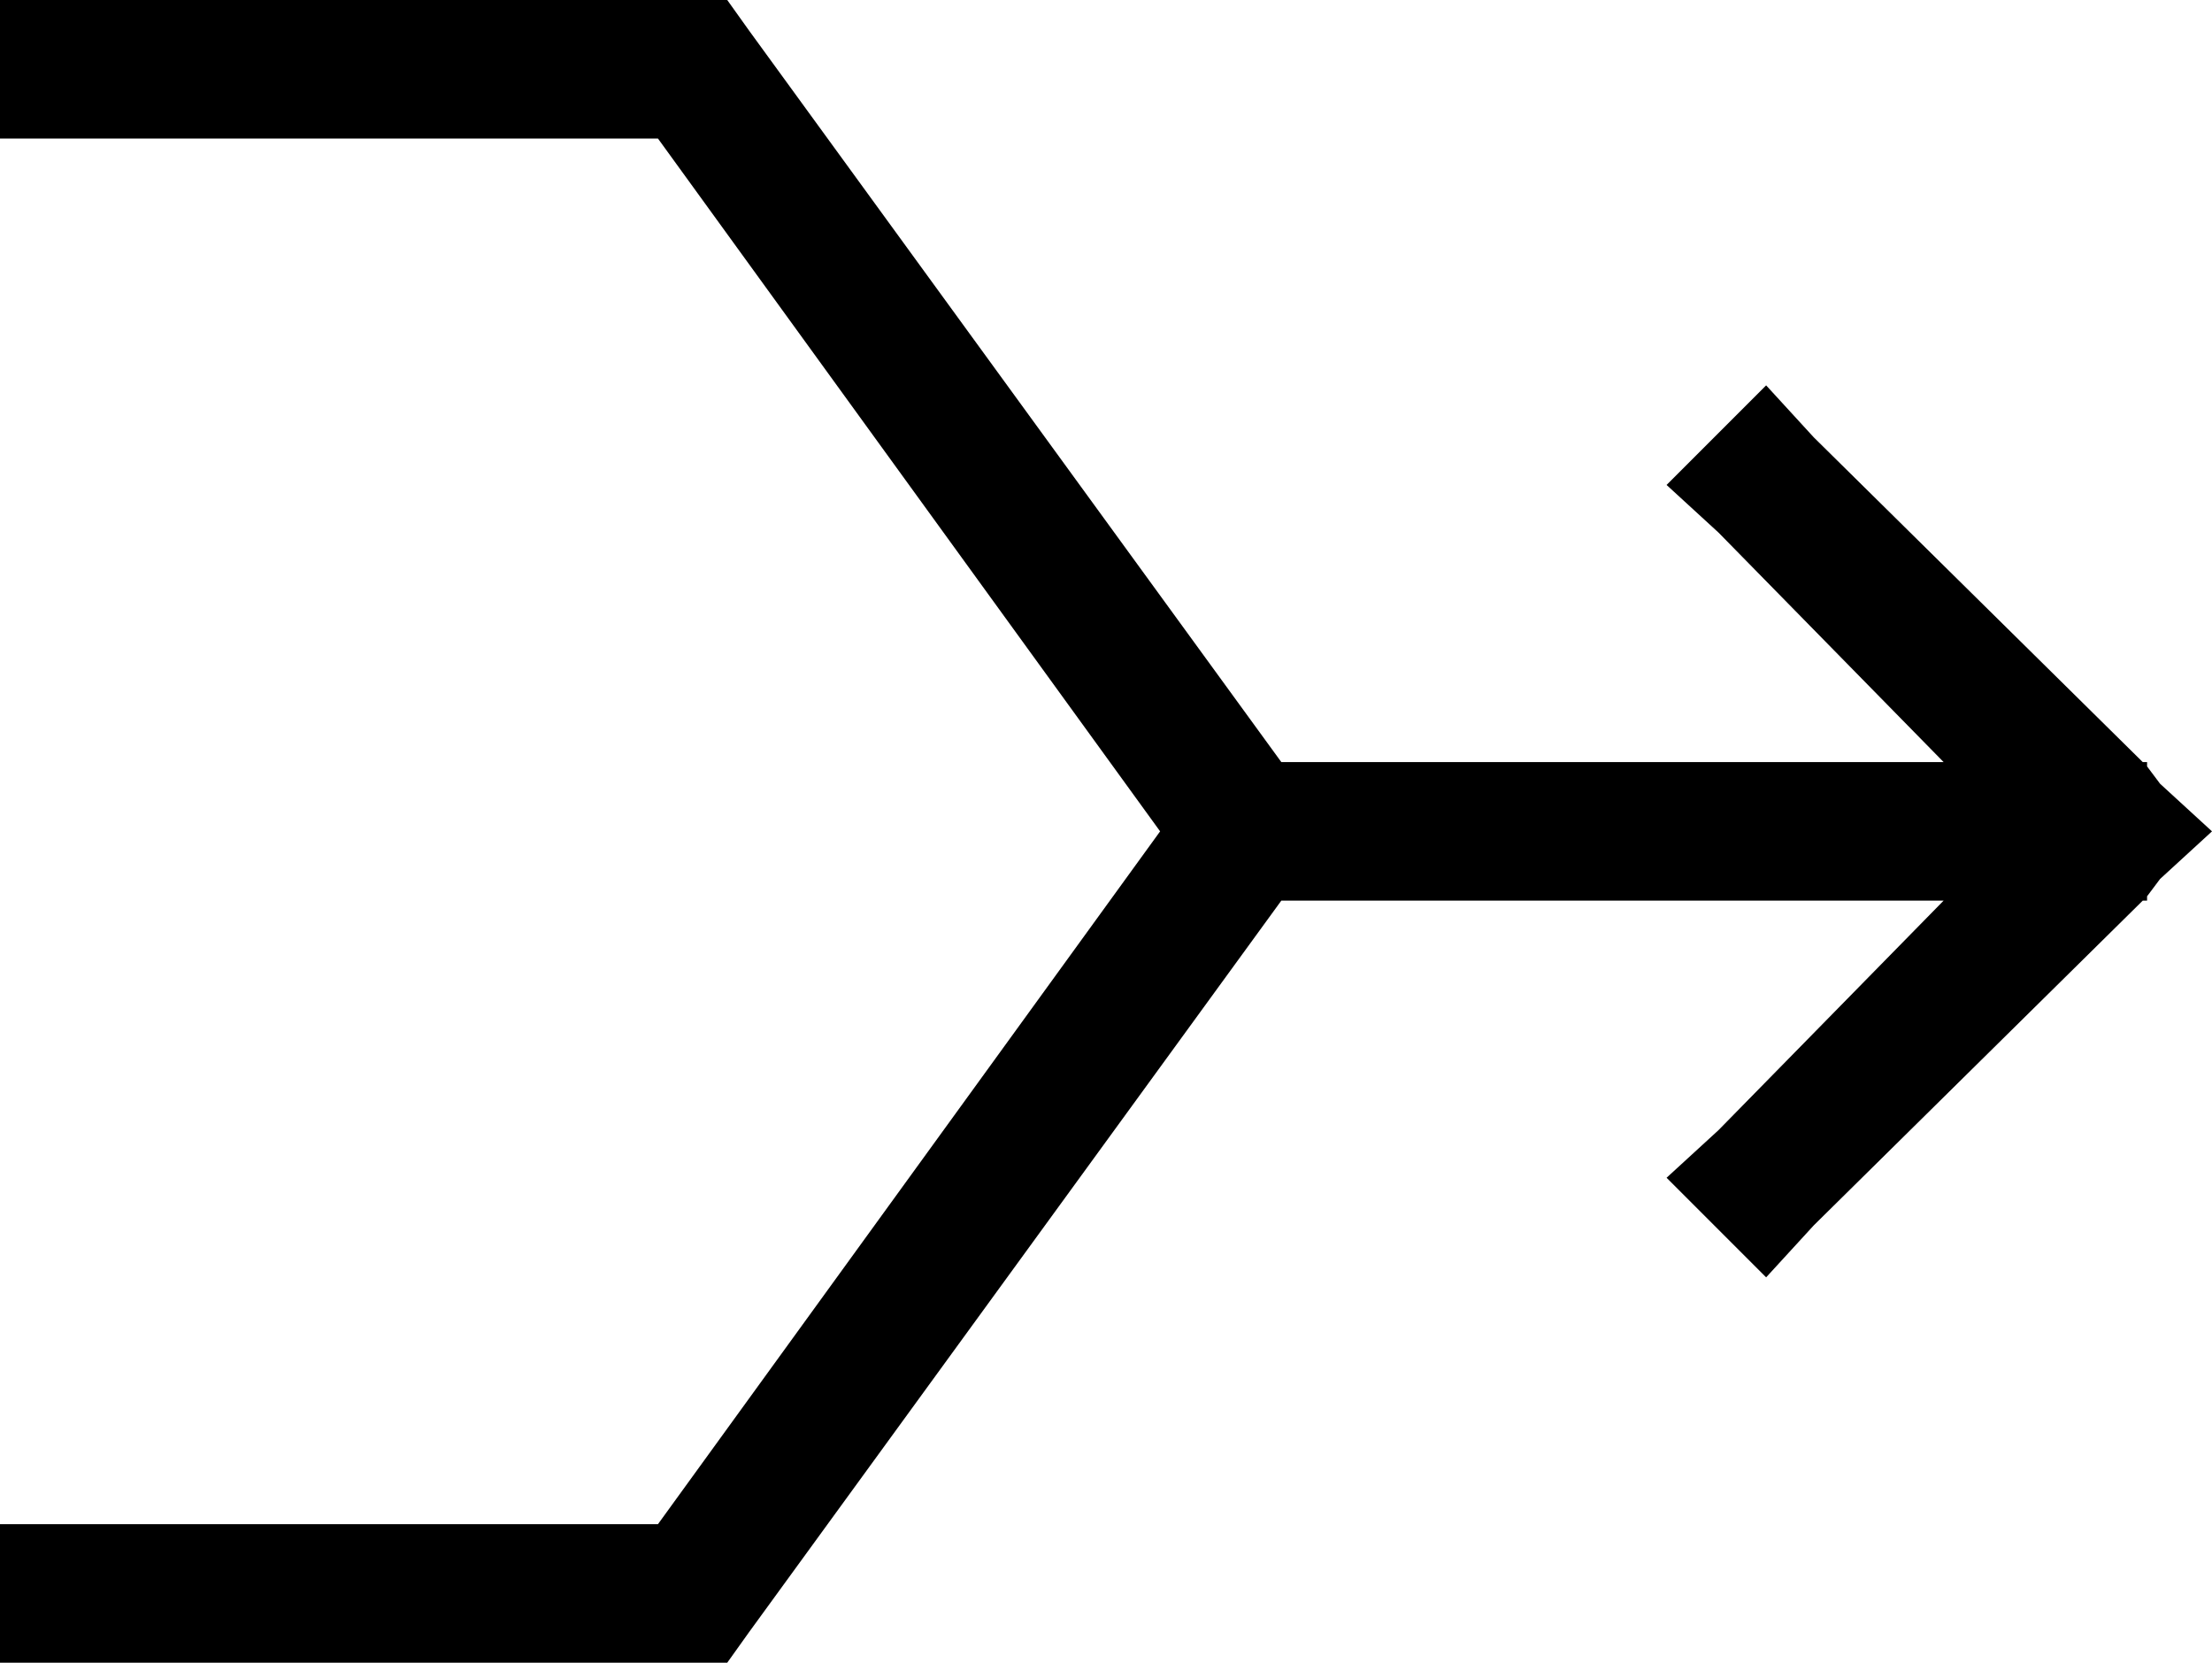 <svg viewBox="0 0 511 384">
  <path
    d="M 0 0 L 16 0 L 96 0 L 160 0 L 168 0 L 173 7 L 296 176 L 449 176 L 397 123 L 385 112 L 408 89 L 419 101 L 495 176 L 496 176 L 496 177 L 499 181 L 511 192 L 499 203 L 496 207 L 496 208 L 495 208 L 419 283 L 408 295 L 385 272 L 397 261 L 449 208 L 296 208 L 173 377 L 168 384 L 160 384 L 96 384 L 16 384 L 0 384 L 0 352 L 16 352 L 96 352 L 152 352 L 268 192 L 152 32 L 96 32 L 16 32 L 0 32 L 0 0 L 0 0 Z"
  />
</svg>